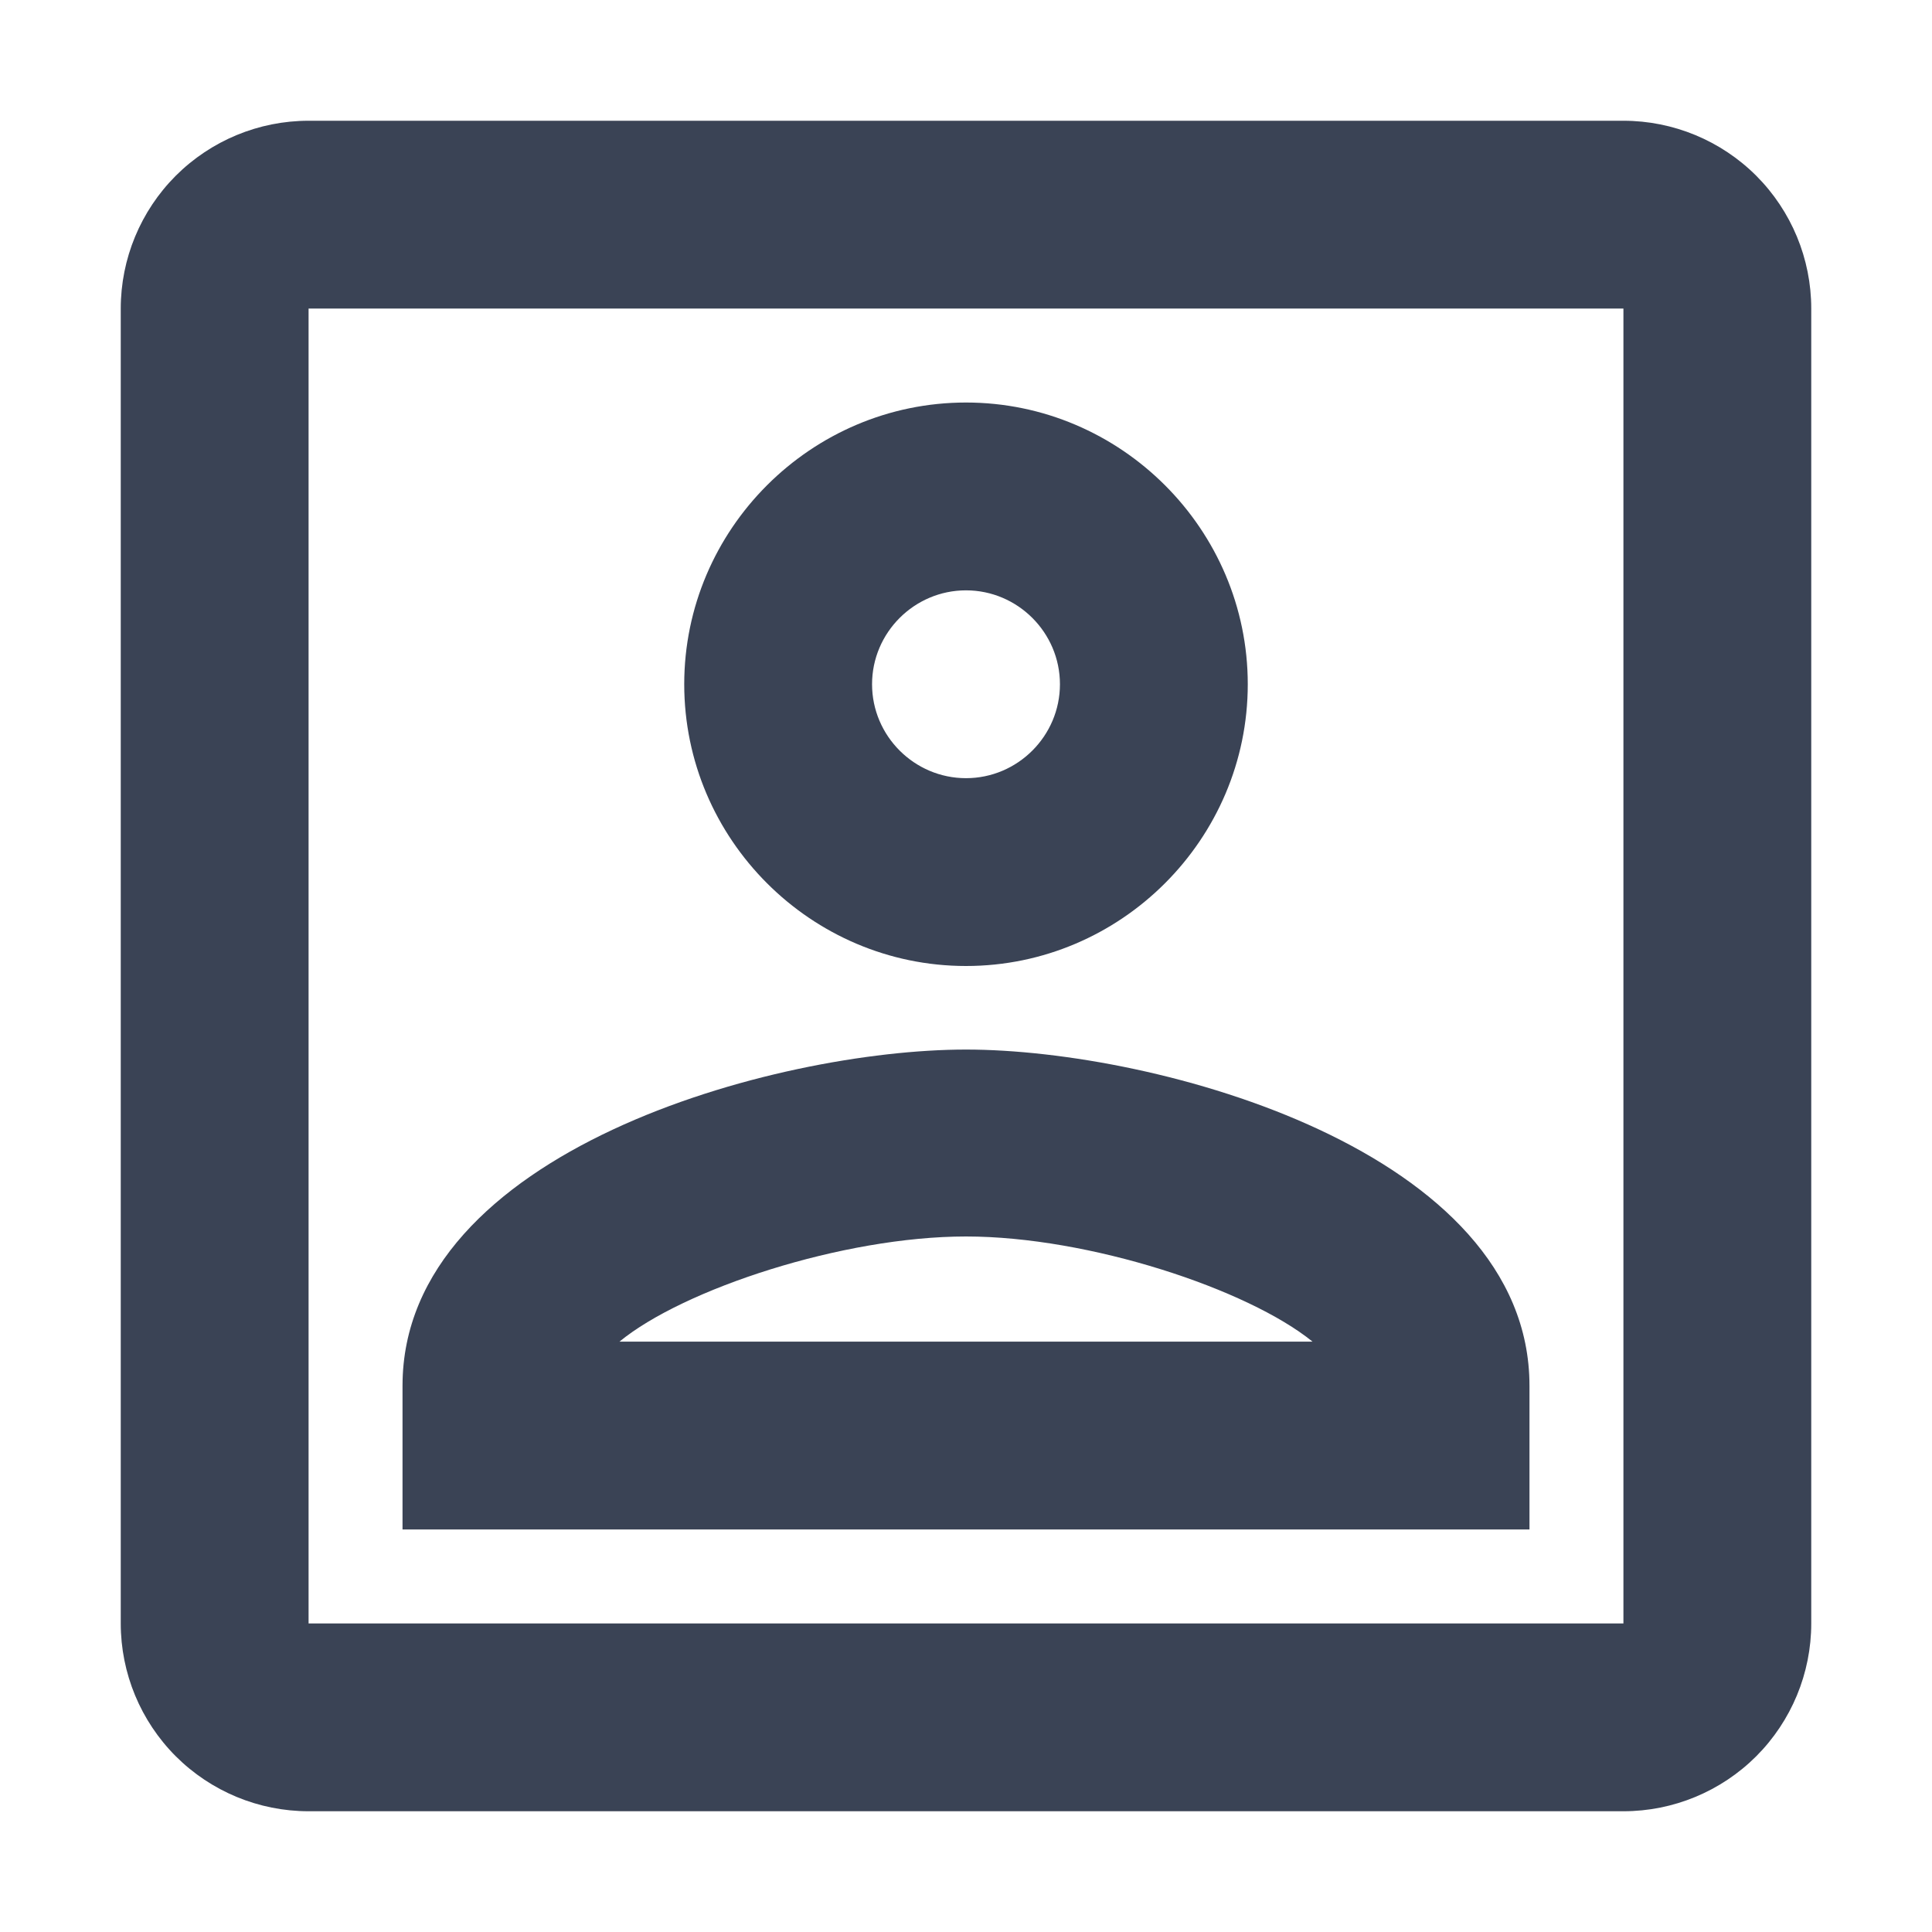 <svg width="32" height="32" viewBox="0 0 32 32" fill="none" xmlns="http://www.w3.org/2000/svg">
<path d="M26.889 5.111V26.889H5.111V5.111H26.889ZM26.889 2H5.111C4.286 2 3.495 2.328 2.911 2.911C2.328 3.495 2 4.286 2 5.111V26.889C2 27.714 2.328 28.505 2.911 29.089C3.495 29.672 4.286 30 5.111 30H26.889C27.714 30 28.505 29.672 29.089 29.089C29.672 28.505 30 27.714 30 26.889V5.111C30 4.286 29.672 3.495 29.089 2.911C28.505 2.328 27.714 2 26.889 2ZM16 16C13.433 16 11.333 13.9 11.333 11.333C11.333 8.767 13.433 6.667 16 6.667C18.567 6.667 20.667 8.767 20.667 11.333C20.667 13.9 18.567 16 16 16ZM16 9.778C15.144 9.778 14.444 10.478 14.444 11.333C14.444 12.189 15.144 12.889 16 12.889C16.856 12.889 17.556 12.189 17.556 11.333C17.556 10.478 16.856 9.778 16 9.778ZM25.333 25.333H6.667V22.953C6.667 19.064 12.842 17.384 16 17.384C19.158 17.384 25.333 19.064 25.333 22.953V25.333ZM10.26 22.222H21.74C20.667 21.351 18.038 20.48 16 20.48C13.962 20.48 11.318 21.351 10.26 22.222Z" fill="#3A4355"/>
</svg>
